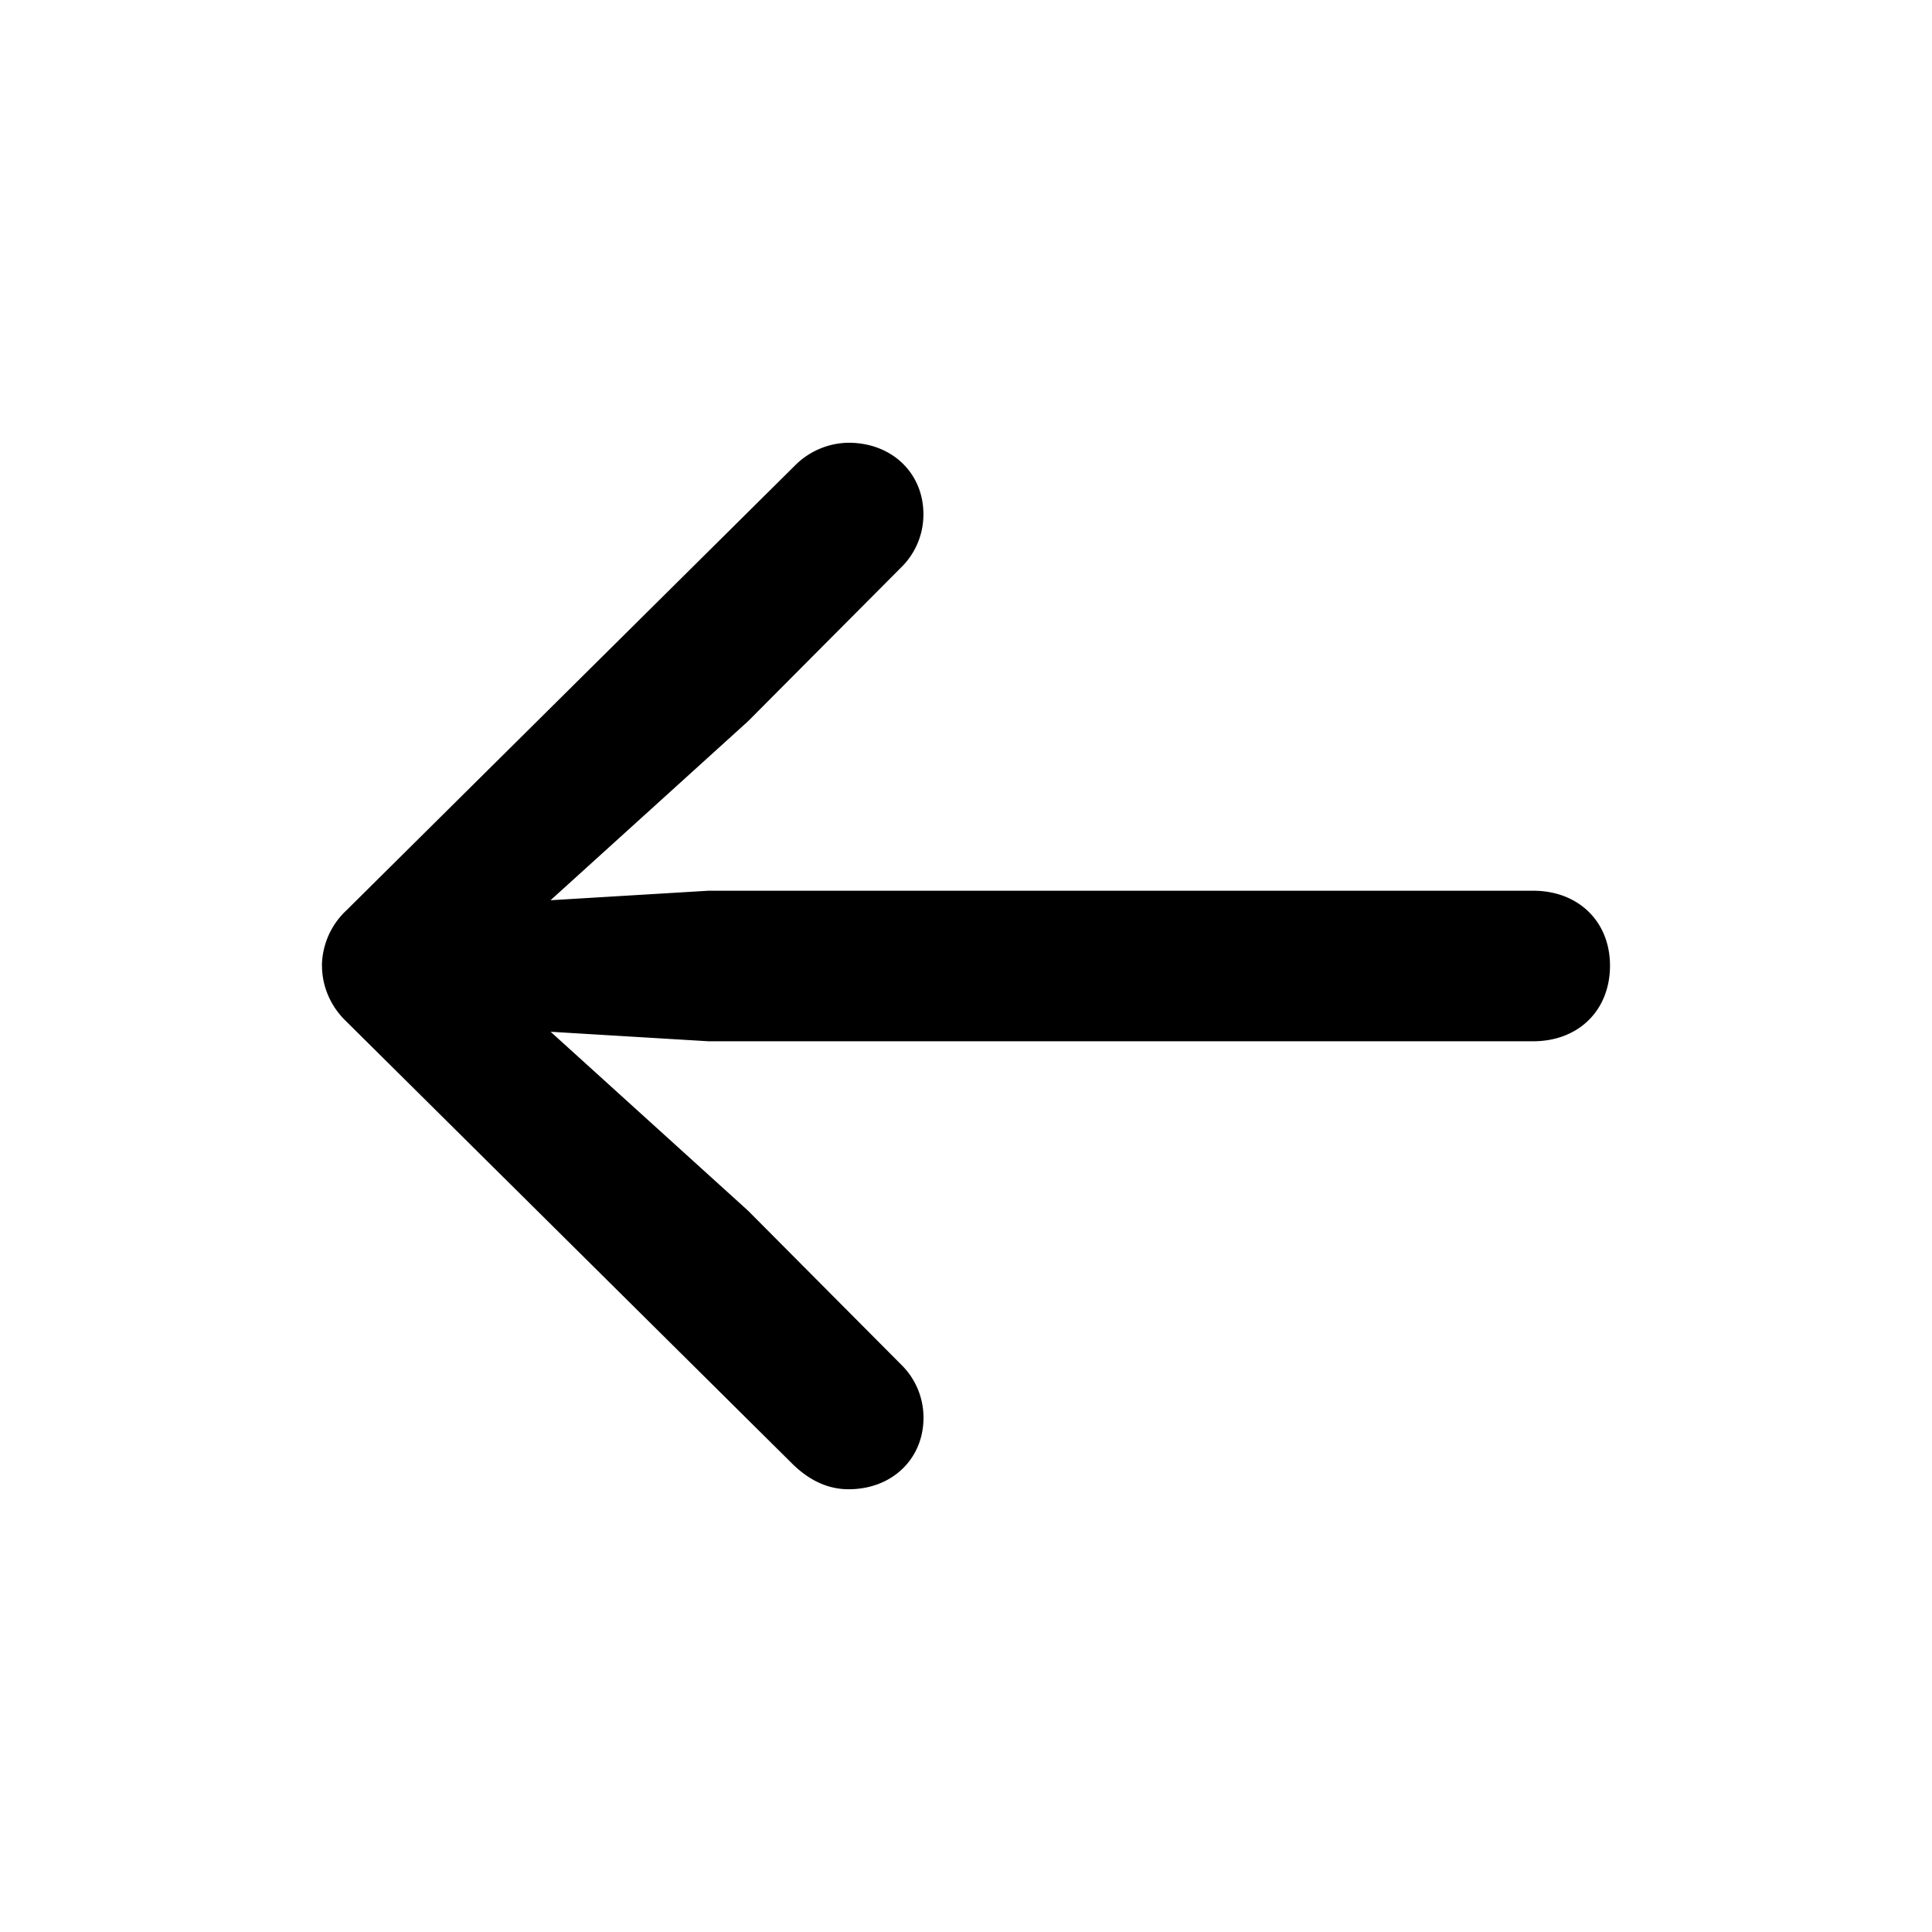 <svg viewBox="0 0 24 24" fill="currentColor" xmlns="http://www.w3.org/2000/svg">
  <path d="M4 11.996c0 .26.11.511.304.695l5.553 5.507c.22.21.448.302.685.302.54 0 .93-.377.93-.889a.919.919 0 0 0-.28-.662l-1.9-1.91-2.452-2.222 1.96.118h10.245c.566 0 .955-.386.955-.94 0-.544-.389-.93-.955-.93H8.8l-1.961.118L9.29 8.962l1.902-1.911a.919.919 0 0 0 .279-.663c0-.51-.39-.888-.93-.888a.956.956 0 0 0-.668.285l-5.57 5.524a.957.957 0 0 0-.304.687Z"/>
</svg>
